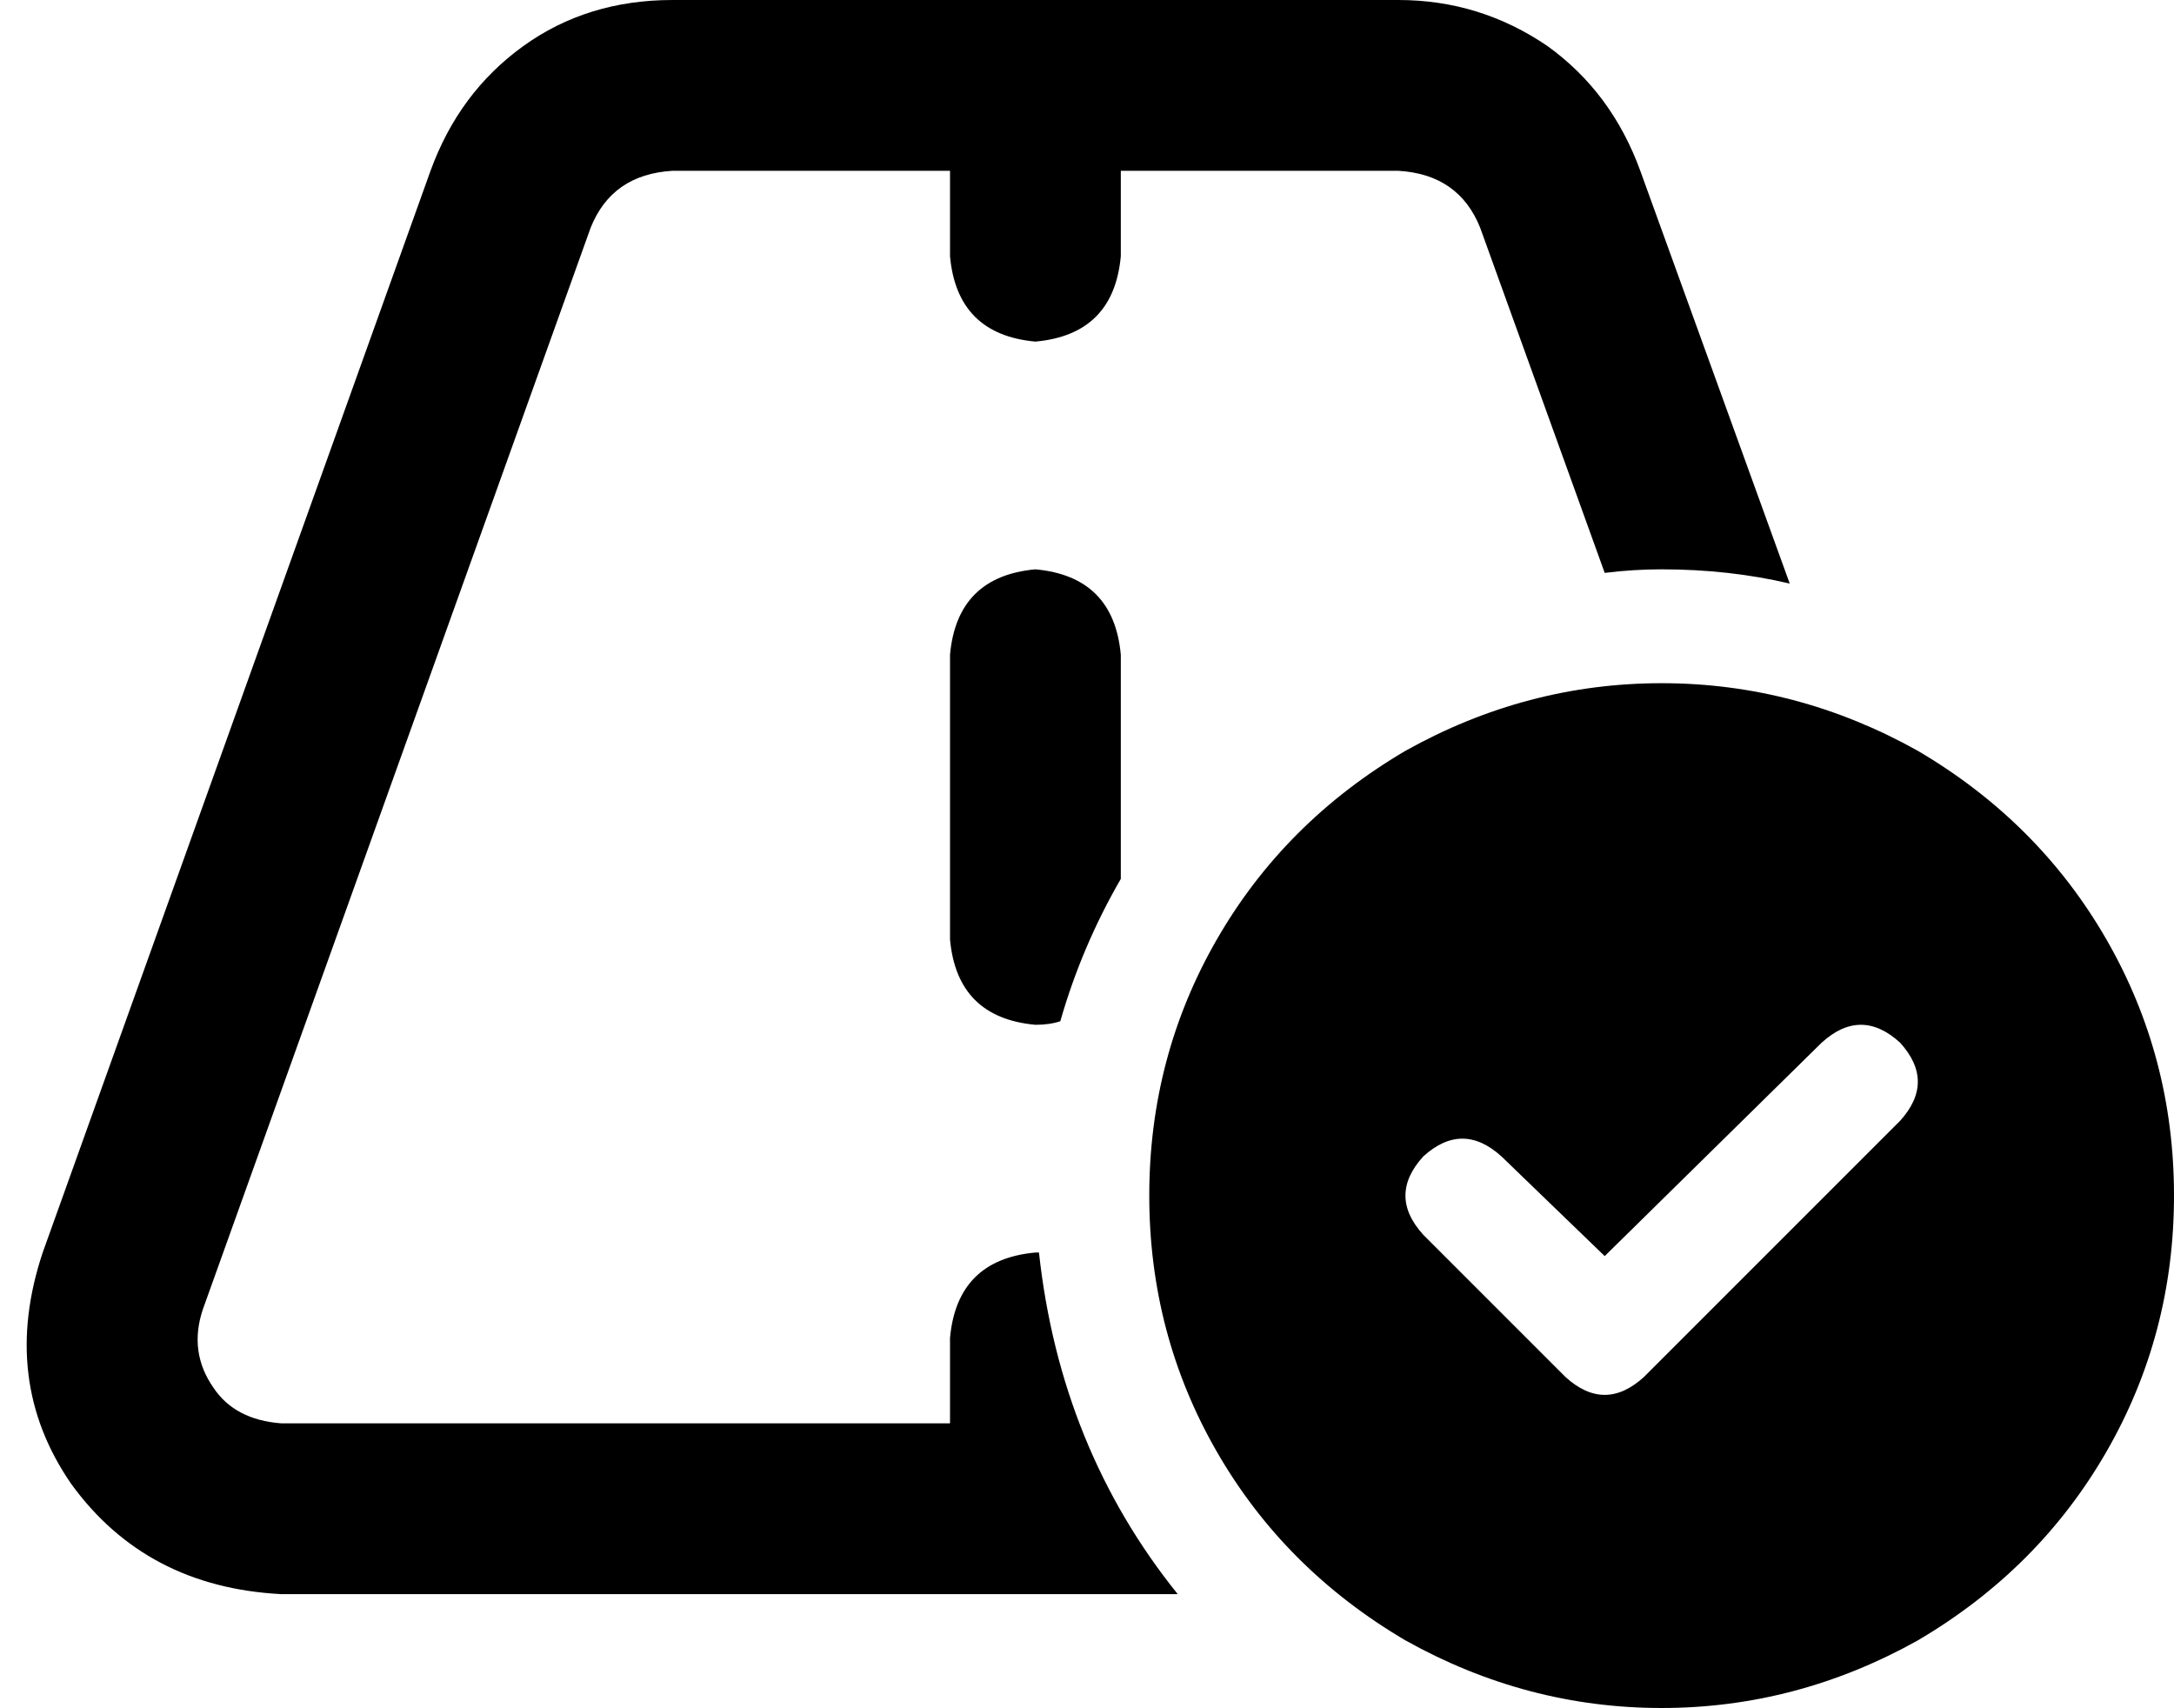 <svg xmlns="http://www.w3.org/2000/svg" viewBox="0 0 611 480">
  <path d="M 189 0 Q 165 0 147 13 L 147 13 L 147 13 Q 129 26 121 48 L 12 352 L 12 352 Q 0 388 20 417 Q 41 446 79 448 L 331 448 L 331 448 Q 298 407 292 352 Q 292 352 291 352 Q 291 352 291 352 Q 269 354 267 376 L 267 400 L 267 400 L 79 400 L 79 400 Q 66 399 60 390 Q 53 380 57 368 L 166 64 L 166 64 Q 172 49 189 48 L 267 48 L 267 48 L 267 72 L 267 72 Q 269 94 291 96 Q 313 94 315 72 L 315 48 L 315 48 L 393 48 L 393 48 Q 410 49 416 64 L 451 161 L 451 161 Q 459 160 467 160 Q 486 160 503 164 L 461 48 L 461 48 Q 453 26 435 13 Q 416 0 393 0 L 189 0 L 189 0 Z M 298 287 Q 304 266 315 247 L 315 184 L 315 184 Q 313 162 291 160 Q 269 162 267 184 L 267 264 L 267 264 Q 269 286 291 288 Q 295 288 298 287 L 298 287 Z M 611 336 Q 611 297 592 264 L 592 264 L 592 264 Q 573 231 539 211 Q 505 192 467 192 Q 429 192 395 211 Q 361 231 342 264 Q 323 297 323 336 Q 323 375 342 408 Q 361 441 395 461 Q 429 480 467 480 Q 505 480 539 461 Q 573 441 592 408 Q 611 375 611 336 L 611 336 Z M 534 293 Q 544 304 534 315 L 462 387 L 462 387 Q 451 397 440 387 L 400 347 L 400 347 Q 390 336 400 325 Q 411 315 422 325 L 451 353 L 451 353 L 512 293 L 512 293 Q 523 283 534 293 L 534 293 Z" />
</svg>